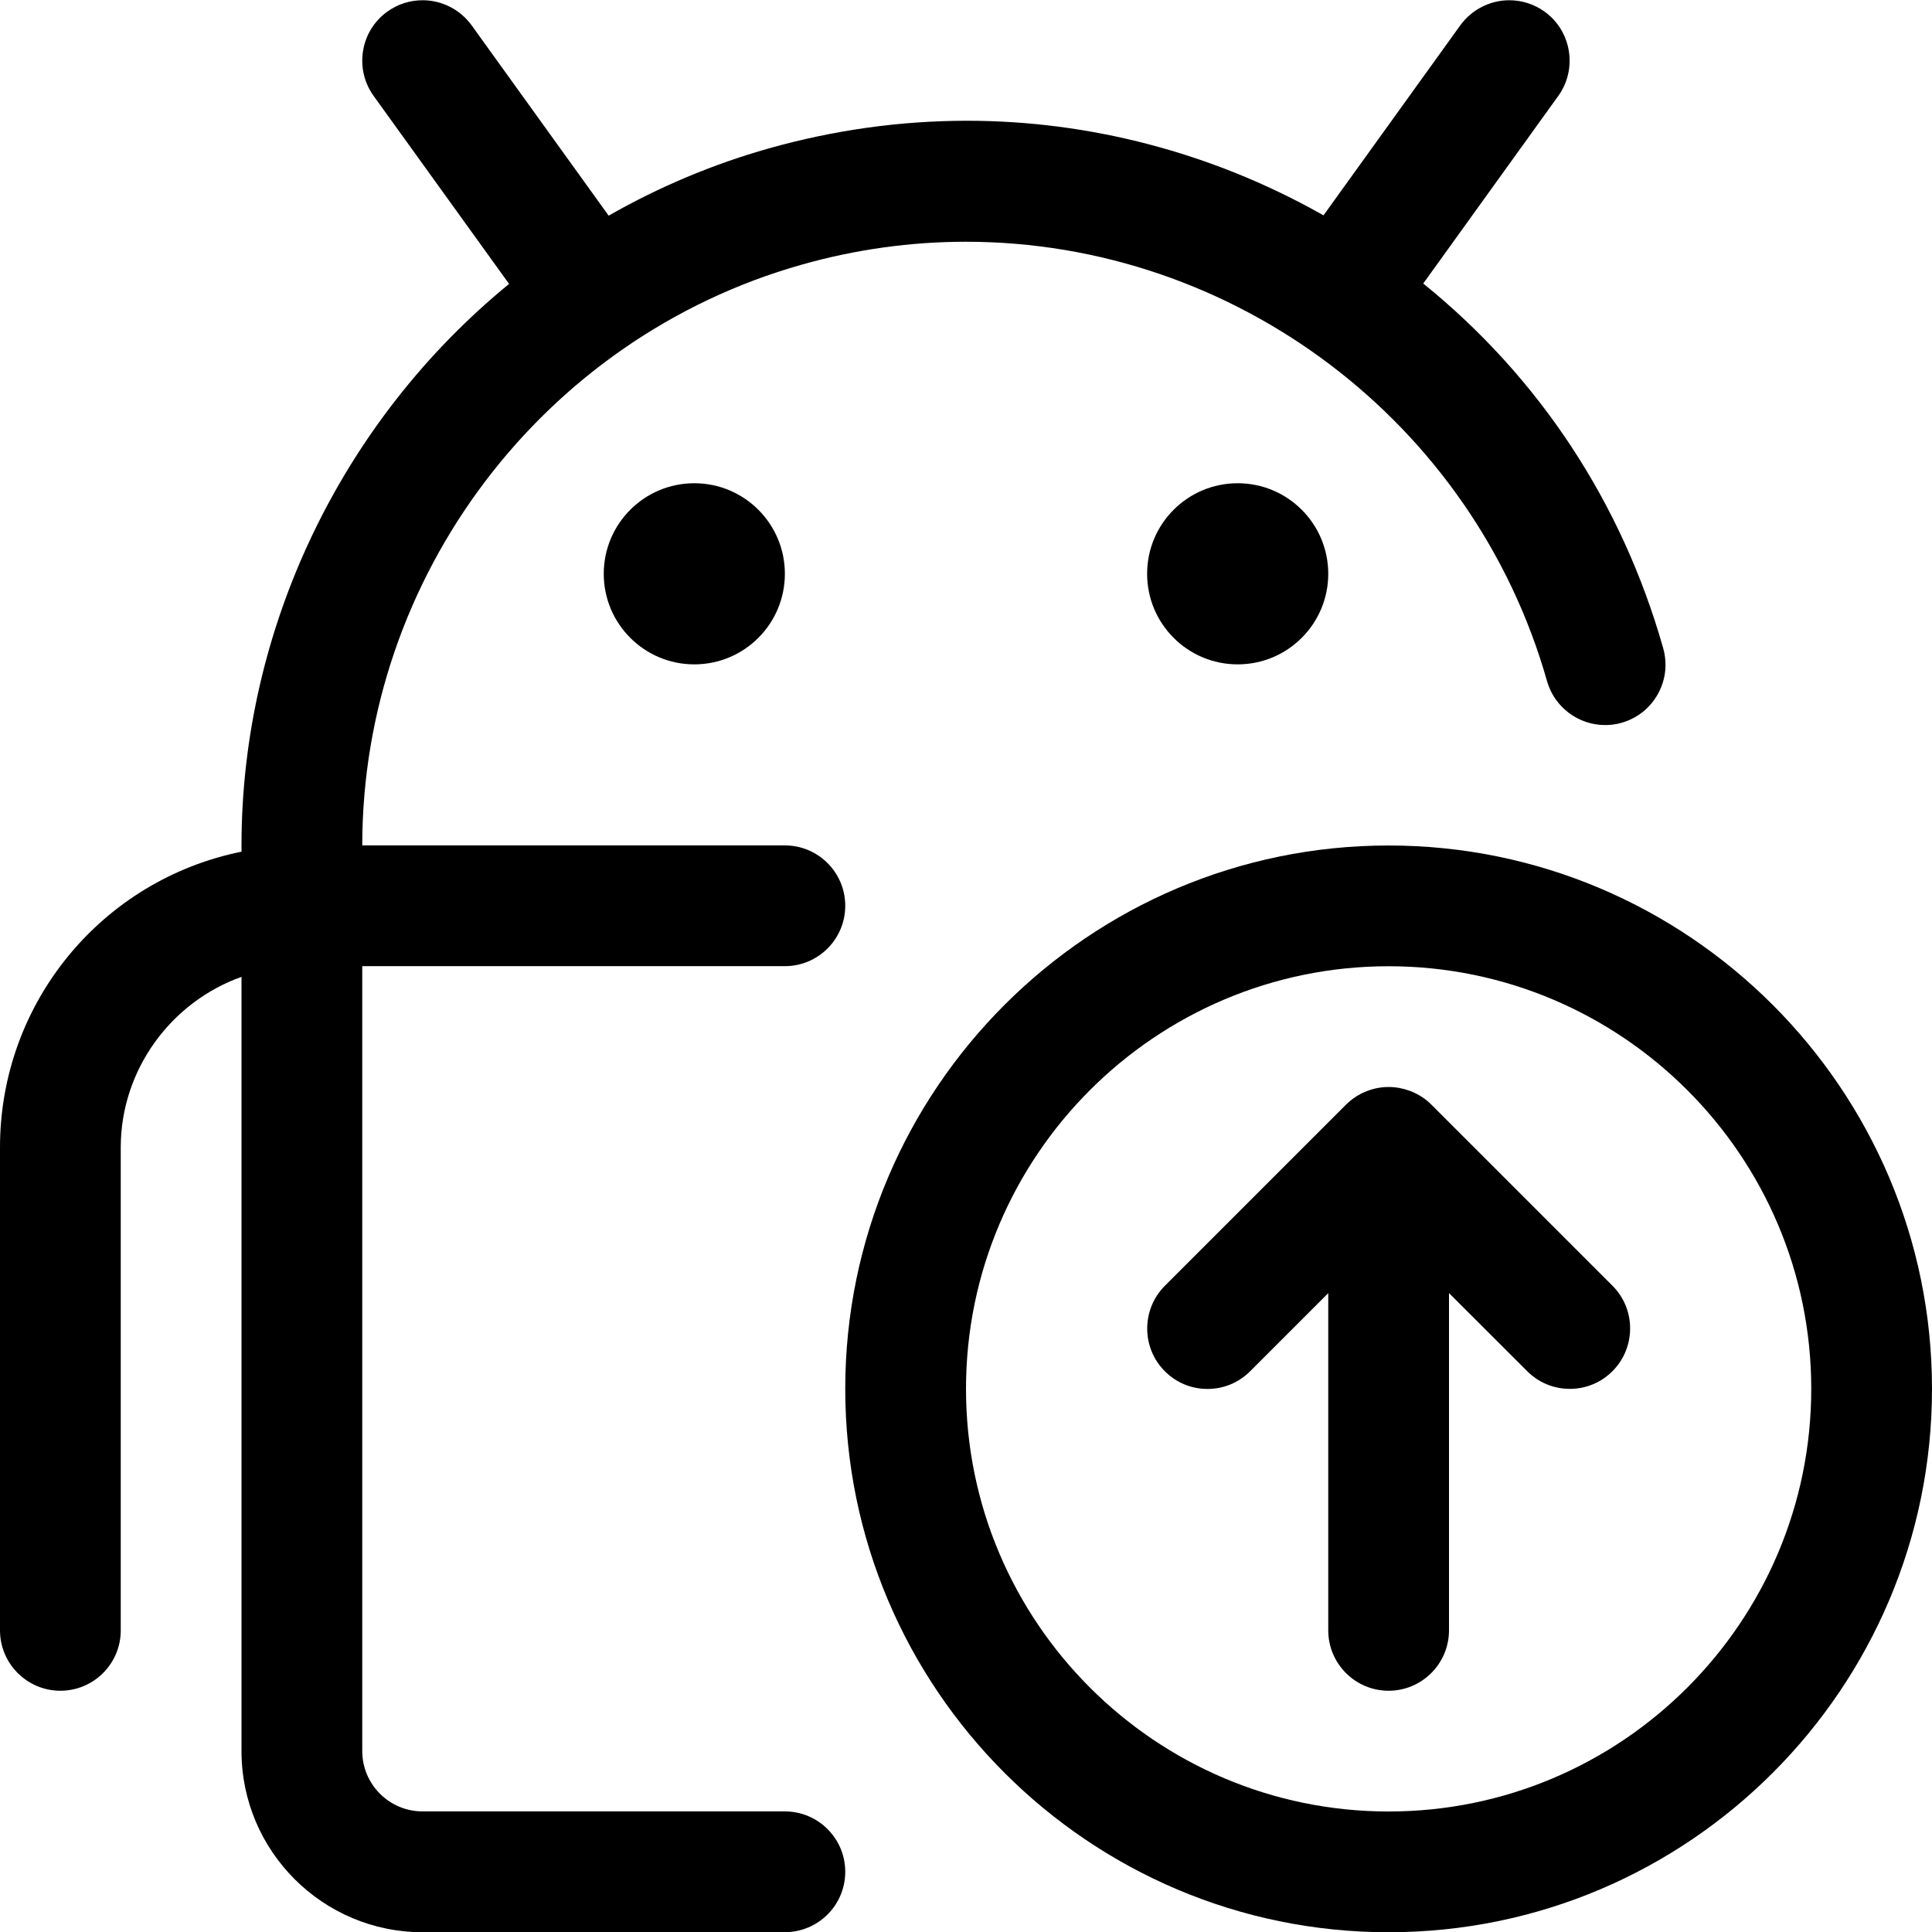 <?xml version="1.0" encoding="utf-8"?>
<!-- Generator: Adobe Illustrator 22.1.0, SVG Export Plug-In . SVG Version: 6.00 Build 0)  -->
<svg version="1.1" id="Layer_1" xmlns="http://www.w3.org/2000/svg" xmlns:xlink="http://www.w3.org/1999/xlink" x="0px" y="0px"
	 viewBox="0 0 24 24" style="enable-background:new 0 0 24 24;" xml:space="preserve">
<title>android-upload</title>
<g>
	<path d="M5.25,24.003c-1.241,0-2.25-1.009-2.25-2.25v-9.618c-0.879,0.313-1.5,1.158-1.5,2.118v6c0,0.414-0.336,0.75-0.75,0.75
		S0,20.666,0,20.253v-6c0-1.799,1.268-3.323,3-3.673V10.5c0.001-2.687,1.237-5.266,3.324-6.973L4.641,1.191
		C4.524,1.028,4.478,0.83,4.51,0.632c0.032-0.198,0.139-0.371,0.302-0.488C4.94,0.052,5.091,0.003,5.25,0.003
		c0.241,0,0.468,0.117,0.609,0.312l1.702,2.364C8.189,2.32,8.856,2.04,9.549,1.844c0.807-0.228,1.636-0.344,2.465-0.344
		c1.521,0,3.034,0.397,4.377,1.147c0.017,0.009,0.034,0.019,0.05,0.028l1.699-2.36c0.141-0.195,0.369-0.312,0.609-0.312
		c0.158,0,0.309,0.049,0.438,0.141c0.335,0.241,0.412,0.711,0.171,1.047l-1.678,2.331c1.443,1.167,2.47,2.726,2.981,4.531
		c0.054,0.193,0.031,0.395-0.067,0.57c-0.098,0.175-0.258,0.301-0.451,0.356c-0.066,0.019-0.135,0.028-0.203,0.028
		c-0.334,0-0.631-0.224-0.722-0.545c-0.91-3.214-3.879-5.459-7.22-5.459c-0.687,0-1.374,0.096-2.04,0.285
		C6.746,4.196,4.502,7.162,4.5,10.5v0.002h5.25c0.414,0,0.75,0.336,0.75,0.75s-0.336,0.75-0.75,0.75H4.5v9.75
		c0,0.414,0.336,0.75,0.75,0.75h4.5c0.414,0,0.75,0.336,0.75,0.75s-0.336,0.75-0.75,0.75H5.25z"/>
	<circle cx="8.625" cy="7.128" r="1.125"/>
	<circle cx="15.375" cy="7.128" r="1.125"/>
	<path d="M17.25,24.003c-3.722,0-6.75-3.028-6.75-6.75s3.028-6.75,6.75-6.75S24,13.531,24,17.253S20.972,24.003,17.25,24.003z
		 M17.25,12.003c-2.895,0-5.25,2.355-5.25,5.25s2.355,5.25,5.25,5.25s5.25-2.355,5.25-5.25S20.145,12.003,17.25,12.003z"/>
	<path d="M17.25,21.003c-0.414,0-0.75-0.336-0.75-0.75v-4.189l-0.97,0.97c-0.142,0.142-0.33,0.22-0.53,0.22s-0.389-0.078-0.53-0.22
		c-0.292-0.292-0.292-0.768,0-1.061l2.25-2.25c0.07-0.07,0.152-0.125,0.245-0.163c0.008-0.003,0.017-0.007,0.026-0.01
		c0.082-0.031,0.17-0.047,0.259-0.047c0.087,0,0.174,0.016,0.258,0.046c0.006,0.002,0.011,0.004,0.017,0.006
		c0.104,0.042,0.186,0.097,0.256,0.167l2.25,2.25c0.292,0.292,0.292,0.768,0,1.061c-0.142,0.142-0.33,0.22-0.53,0.22
		s-0.389-0.078-0.53-0.22L18,16.063v4.189C18,20.666,17.664,21.003,17.25,21.003z"/>
</g>
</svg>
